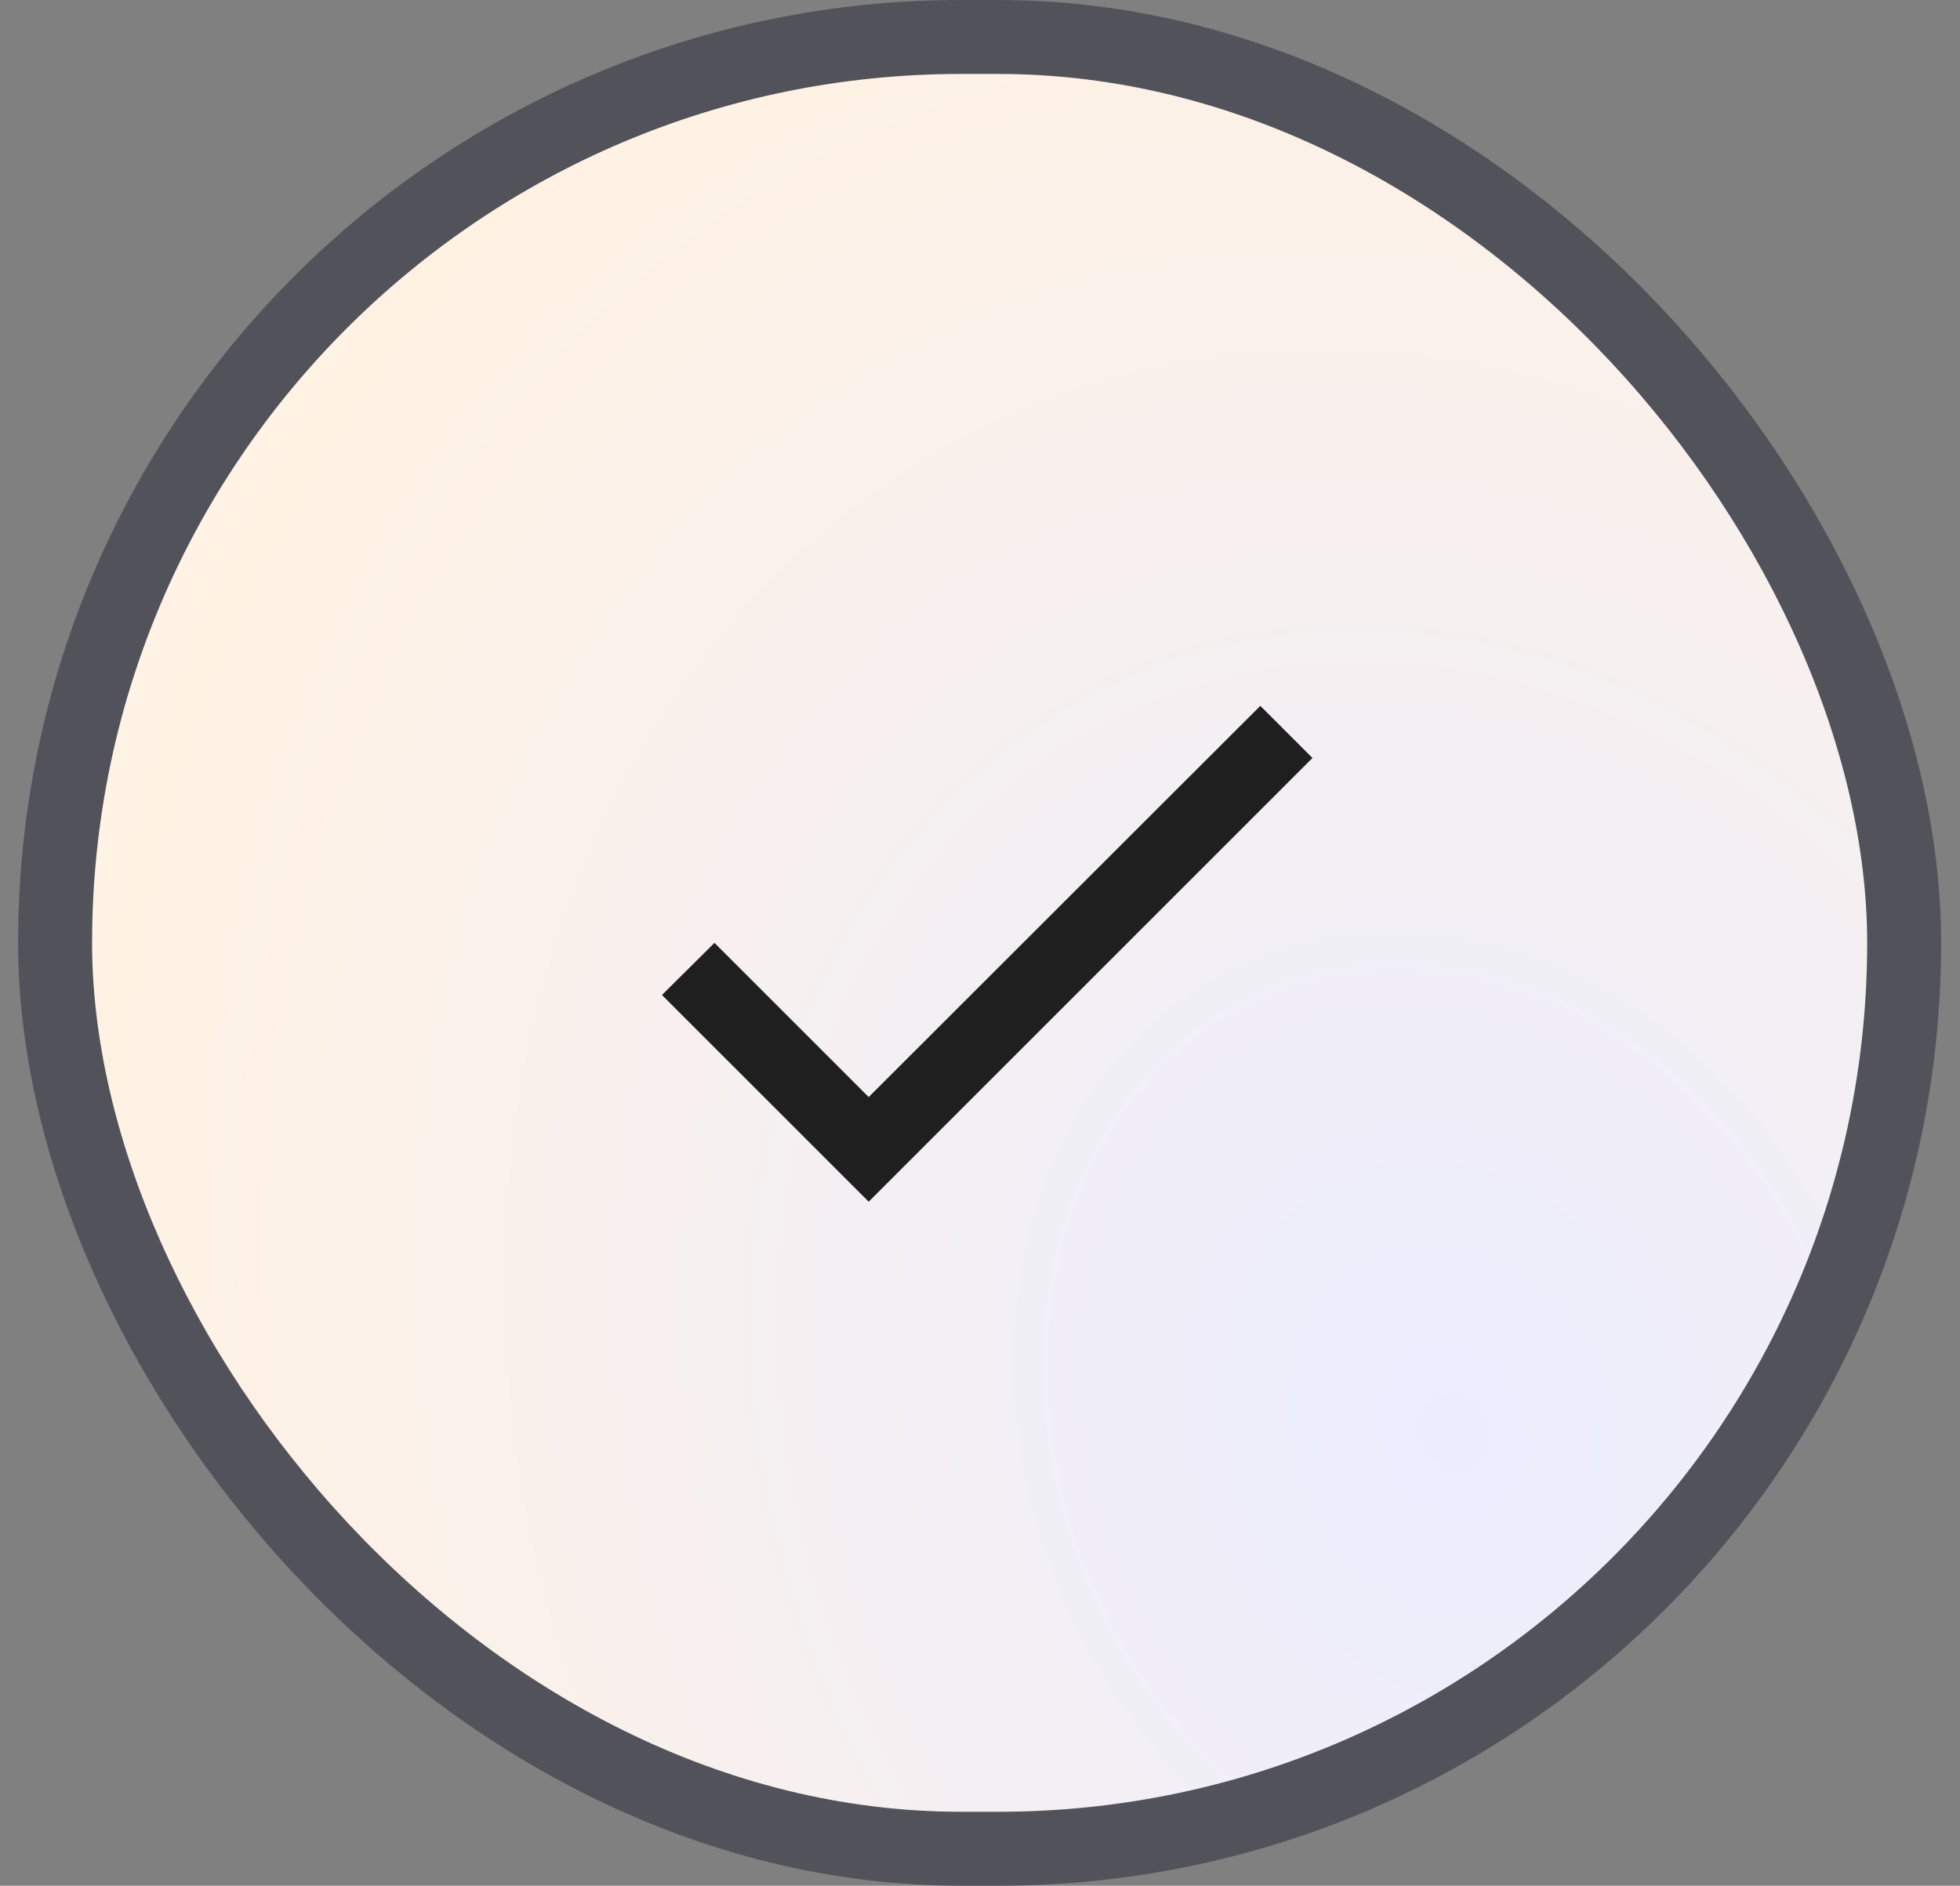 <svg width="53" height="51" viewBox="0 0 53 51" fill="none" xmlns="http://www.w3.org/2000/svg">
<rect x="0" y="0" width="53" height="51" fill="#808080" stroke="none"/>
<rect x="1.49" y="1" width="50" height="49" rx="24.5" fill="url(#paint0_radial_2006_20832)"/>
<path d="M23.49 29.67L19.32 25.5L17.9 26.91L23.49 32.5L35.49 20.5L34.08 19.09L23.49 29.67Z" fill="#1F1F1F"/>
<rect x="1.49" y="1" width="50" height="49" rx="24.5" stroke="#52525B" stroke-width="2"/>
<defs>
<radialGradient id="paint0_radial_2006_20832" cx="0" cy="0" r="1" gradientUnits="userSpaceOnUse" gradientTransform="translate(39.575 39.031) rotate(-115.1) scale(55.552 45.265)">
<stop stop-color="#EBEDFF"/>
<stop offset="0.786" stop-color="#FFF2E3"/>
<stop offset="1" stop-color="#FEFDF8"/>
</radialGradient>
</defs>
</svg>
